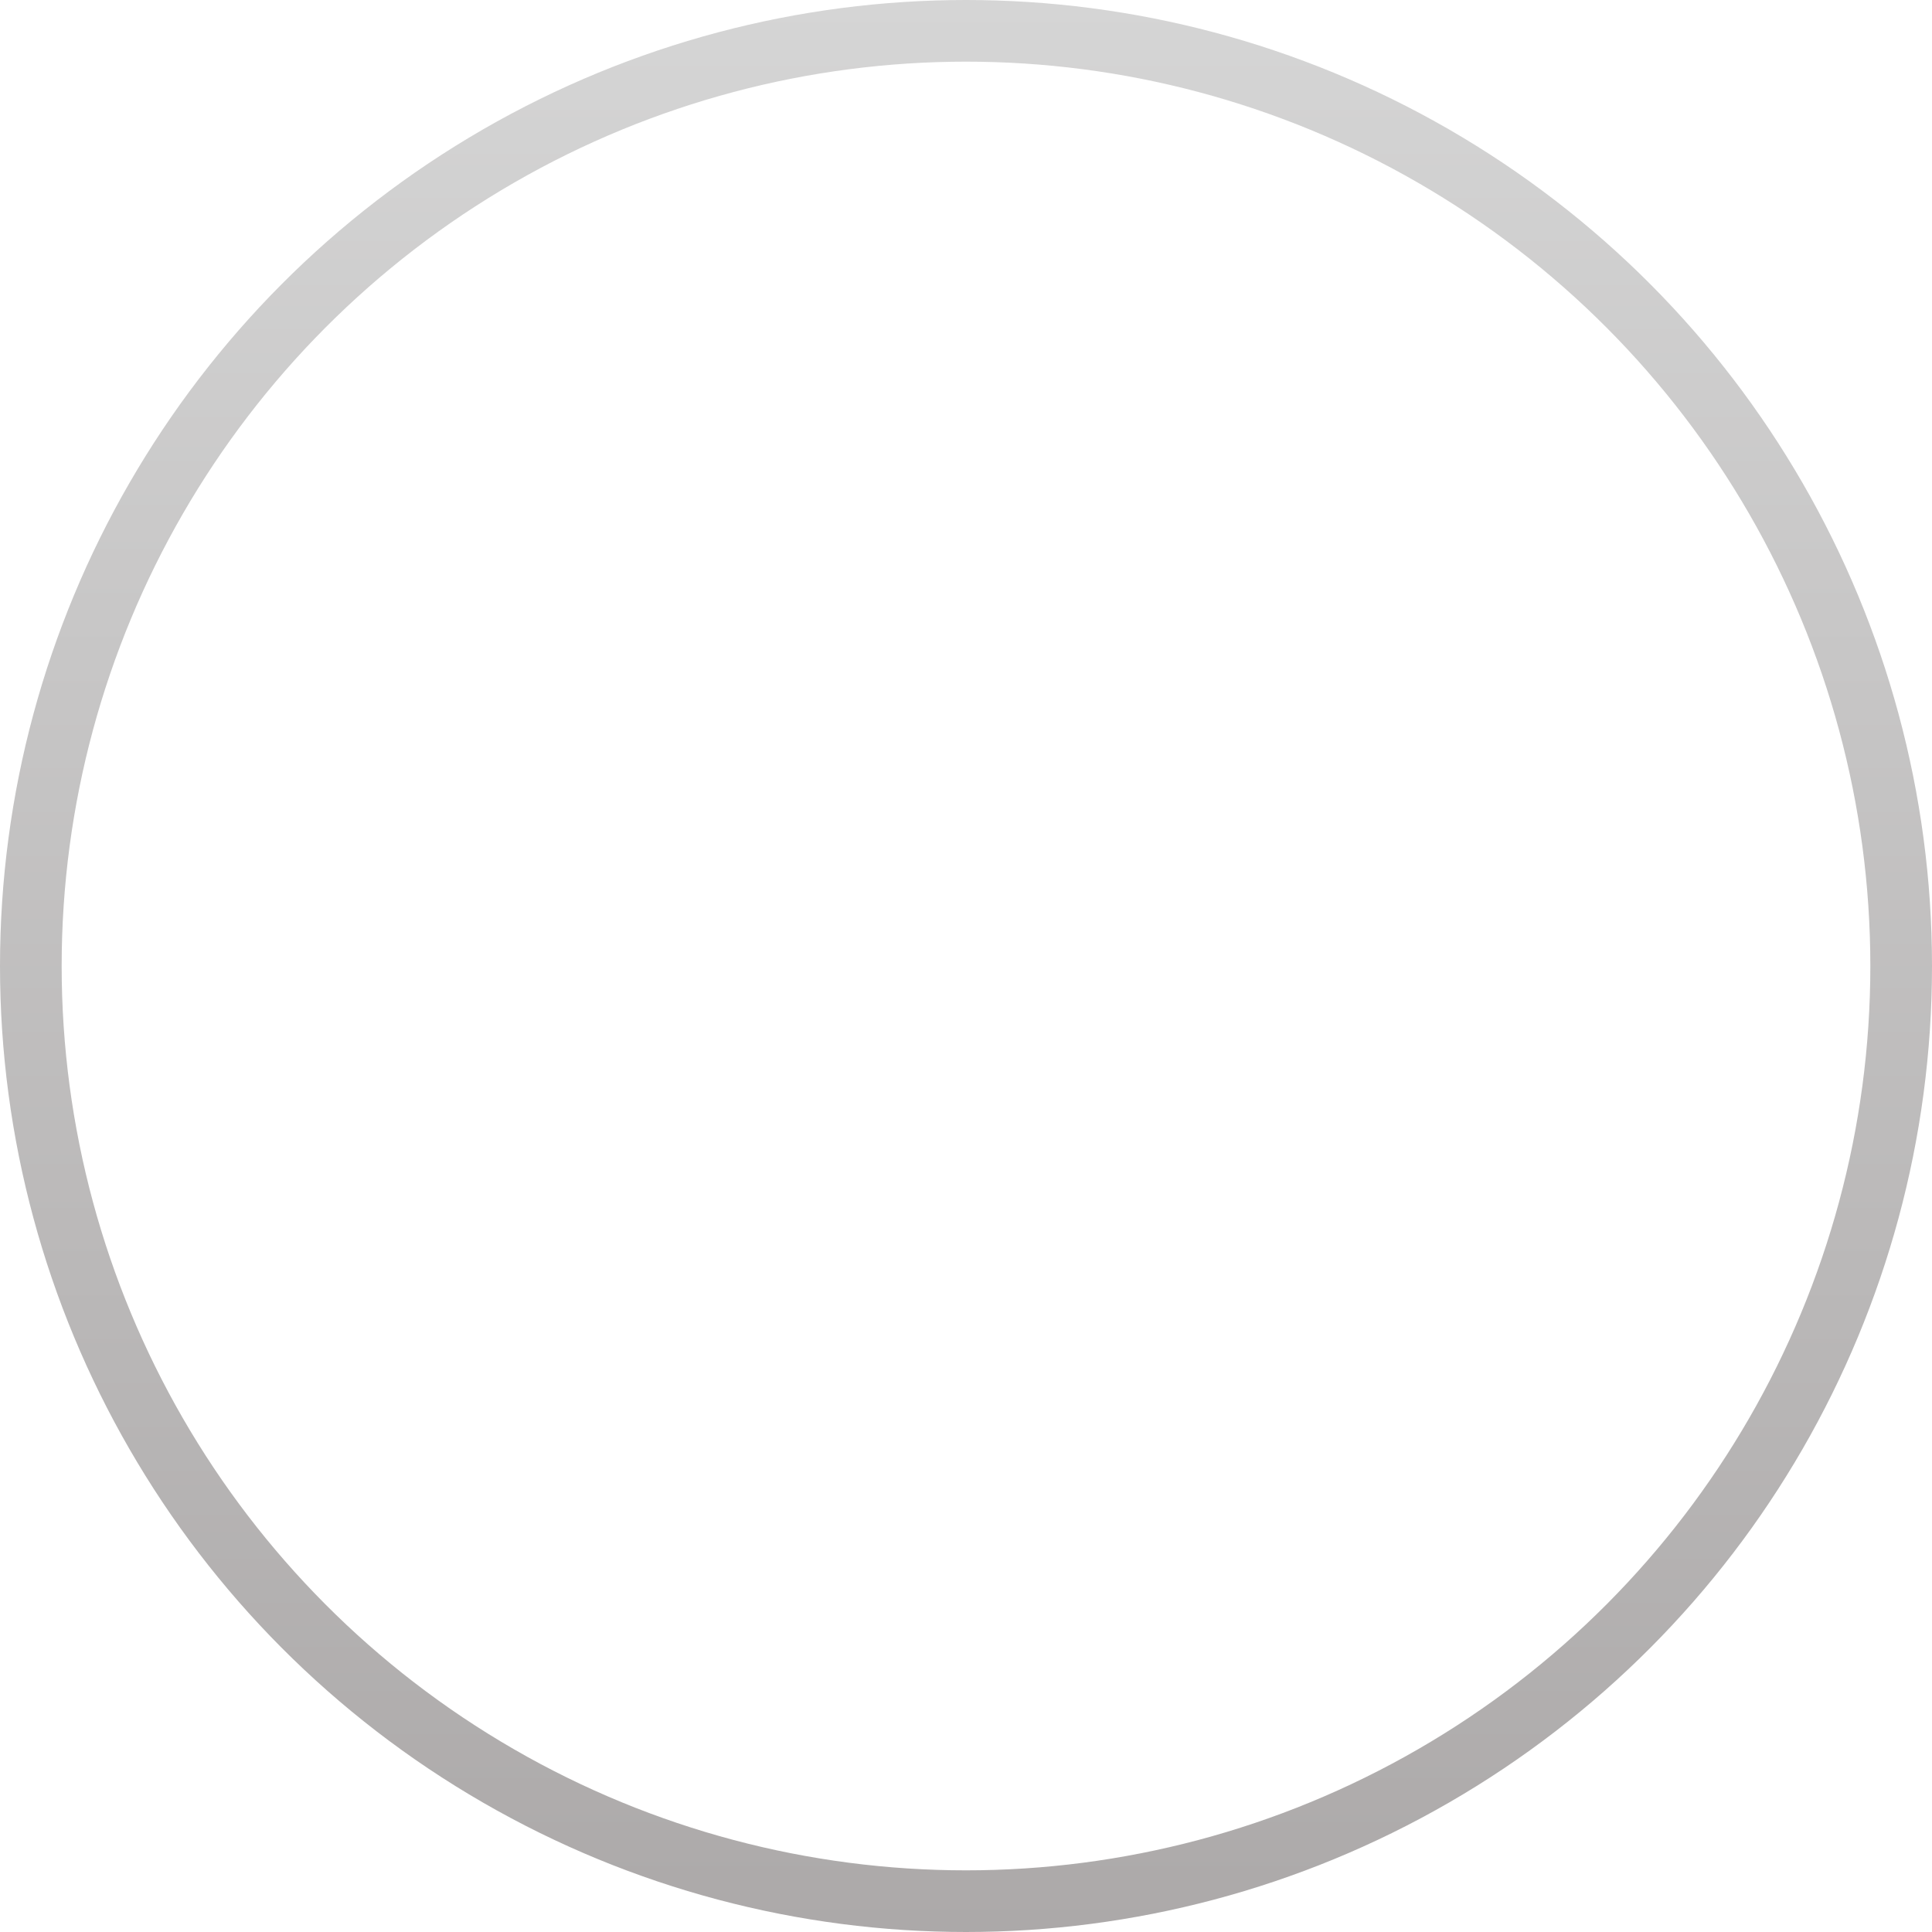 <svg width="94" height="94" viewBox="0 0 94 94" fill="none" xmlns="http://www.w3.org/2000/svg">
<circle cx="47" cy="47" r="45.5" stroke="url(#paint0_linear_2479_4547)" stroke-width="3"/>
<defs>
<linearGradient id="paint0_linear_2479_4547" x1="47" y1="0" x2="47" y2="94" gradientUnits="userSpaceOnUse">
<stop stop-color="#D5D5D5"/>
<stop offset="1" stop-color="#ACA9A9"/>
</linearGradient>
</defs>
</svg>
